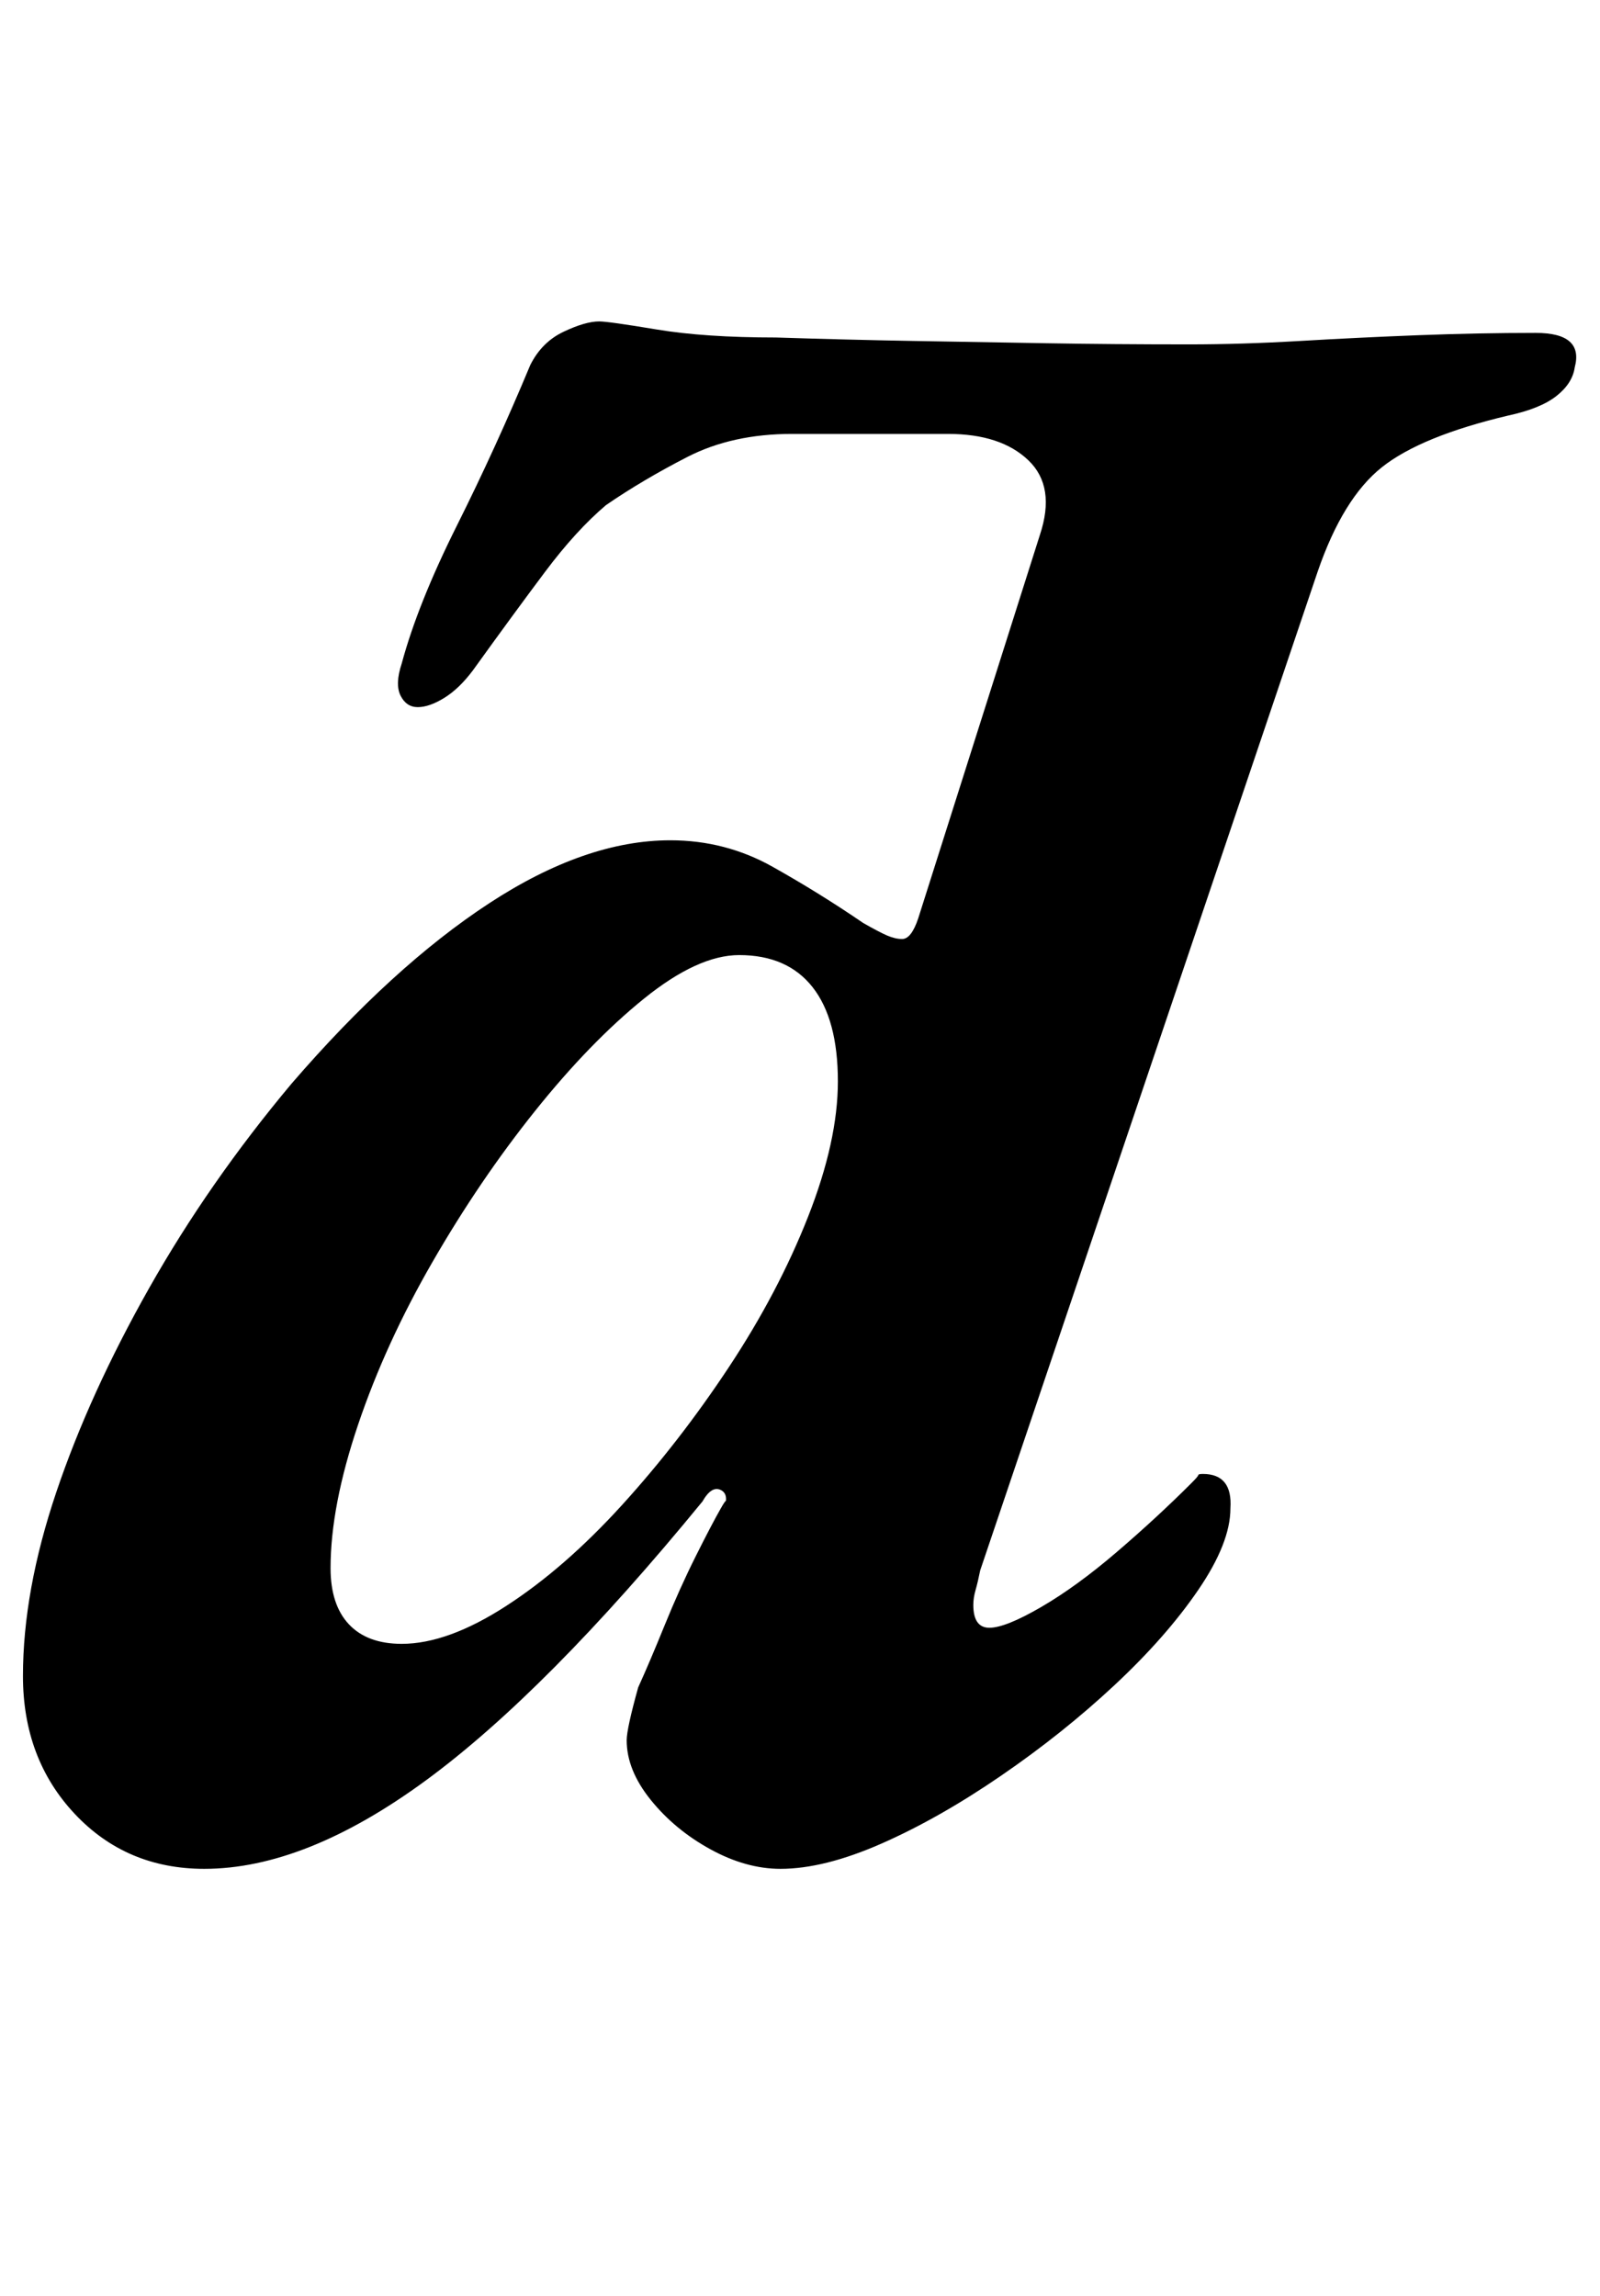 <?xml version="1.0" standalone="no"?>
<!DOCTYPE svg PUBLIC "-//W3C//DTD SVG 1.1//EN" "http://www.w3.org/Graphics/SVG/1.1/DTD/svg11.dtd" >
<svg xmlns="http://www.w3.org/2000/svg" xmlns:xlink="http://www.w3.org/1999/xlink" version="1.1" viewBox="-12 0 697 1000">
  <g transform="matrix(1 0 0 -1 0 800)">
   <path fill="currentColor"
d="M77 -14q-34 0 -56.5 24t-22.5 60q0 37 14.5 80t40.5 89t62 89q44 51 86 78.5t79 27.5q24 0 44.5 -11.5t39.5 -24.5q7 -4 10.5 -5.5t6.5 -1.5q4 0 7 9l53 167q7 21 -5 32.5t-35 11.5h-68q-26 0 -45.5 -10t-35.5 -21q-13 -11 -26.5 -29t-31.5 -43q-6 -8 -12.5 -12t-11.5 -4
t-7.5 5t0.5 14q7 26 24 60t32 70q5 10 14.5 14.5t15.5 4.5q4 0 25 -3.5t52 -3.5q31 -1 59.5 -1.5t58 -1t62.5 -0.5q23 0 48.5 1.5t51.5 2.5t51 1q21 0 17 -15q-1 -7 -8 -12.5t-21 -8.5q-38 -9 -55 -22.5t-28 -45.5l-147 -435q-1 -5 -2 -8.5t-1 -6.5q0 -10 7 -10t22.5 9
t33 24t32.5 30q3 3 3 3.5t2 0.5q13 0 12 -15q0 -15 -14 -35.5t-36.5 -41.5t-49.5 -39.5t-52 -29.5t-44 -11q-15 0 -30.5 8.5t-26 21.5t-10.5 26q0 5 5 23q5 11 11.5 27t13.5 30t11 21t1 -1q3 7 -1 9t-8 -5q-68 -83 -120.5 -121.5t-96.5 -38.5zM163 84q20 0 45.5 16.5
t50.5 44t46.5 60t34.5 65.5t13 59q0 27 -11 41t-32 14q-18 0 -41.5 -19t-47.5 -49t-44.5 -65.5t-32.5 -71t-12 -62.5q0 -16 8 -24.5t23 -8.5z" />
  </g>

</svg>
